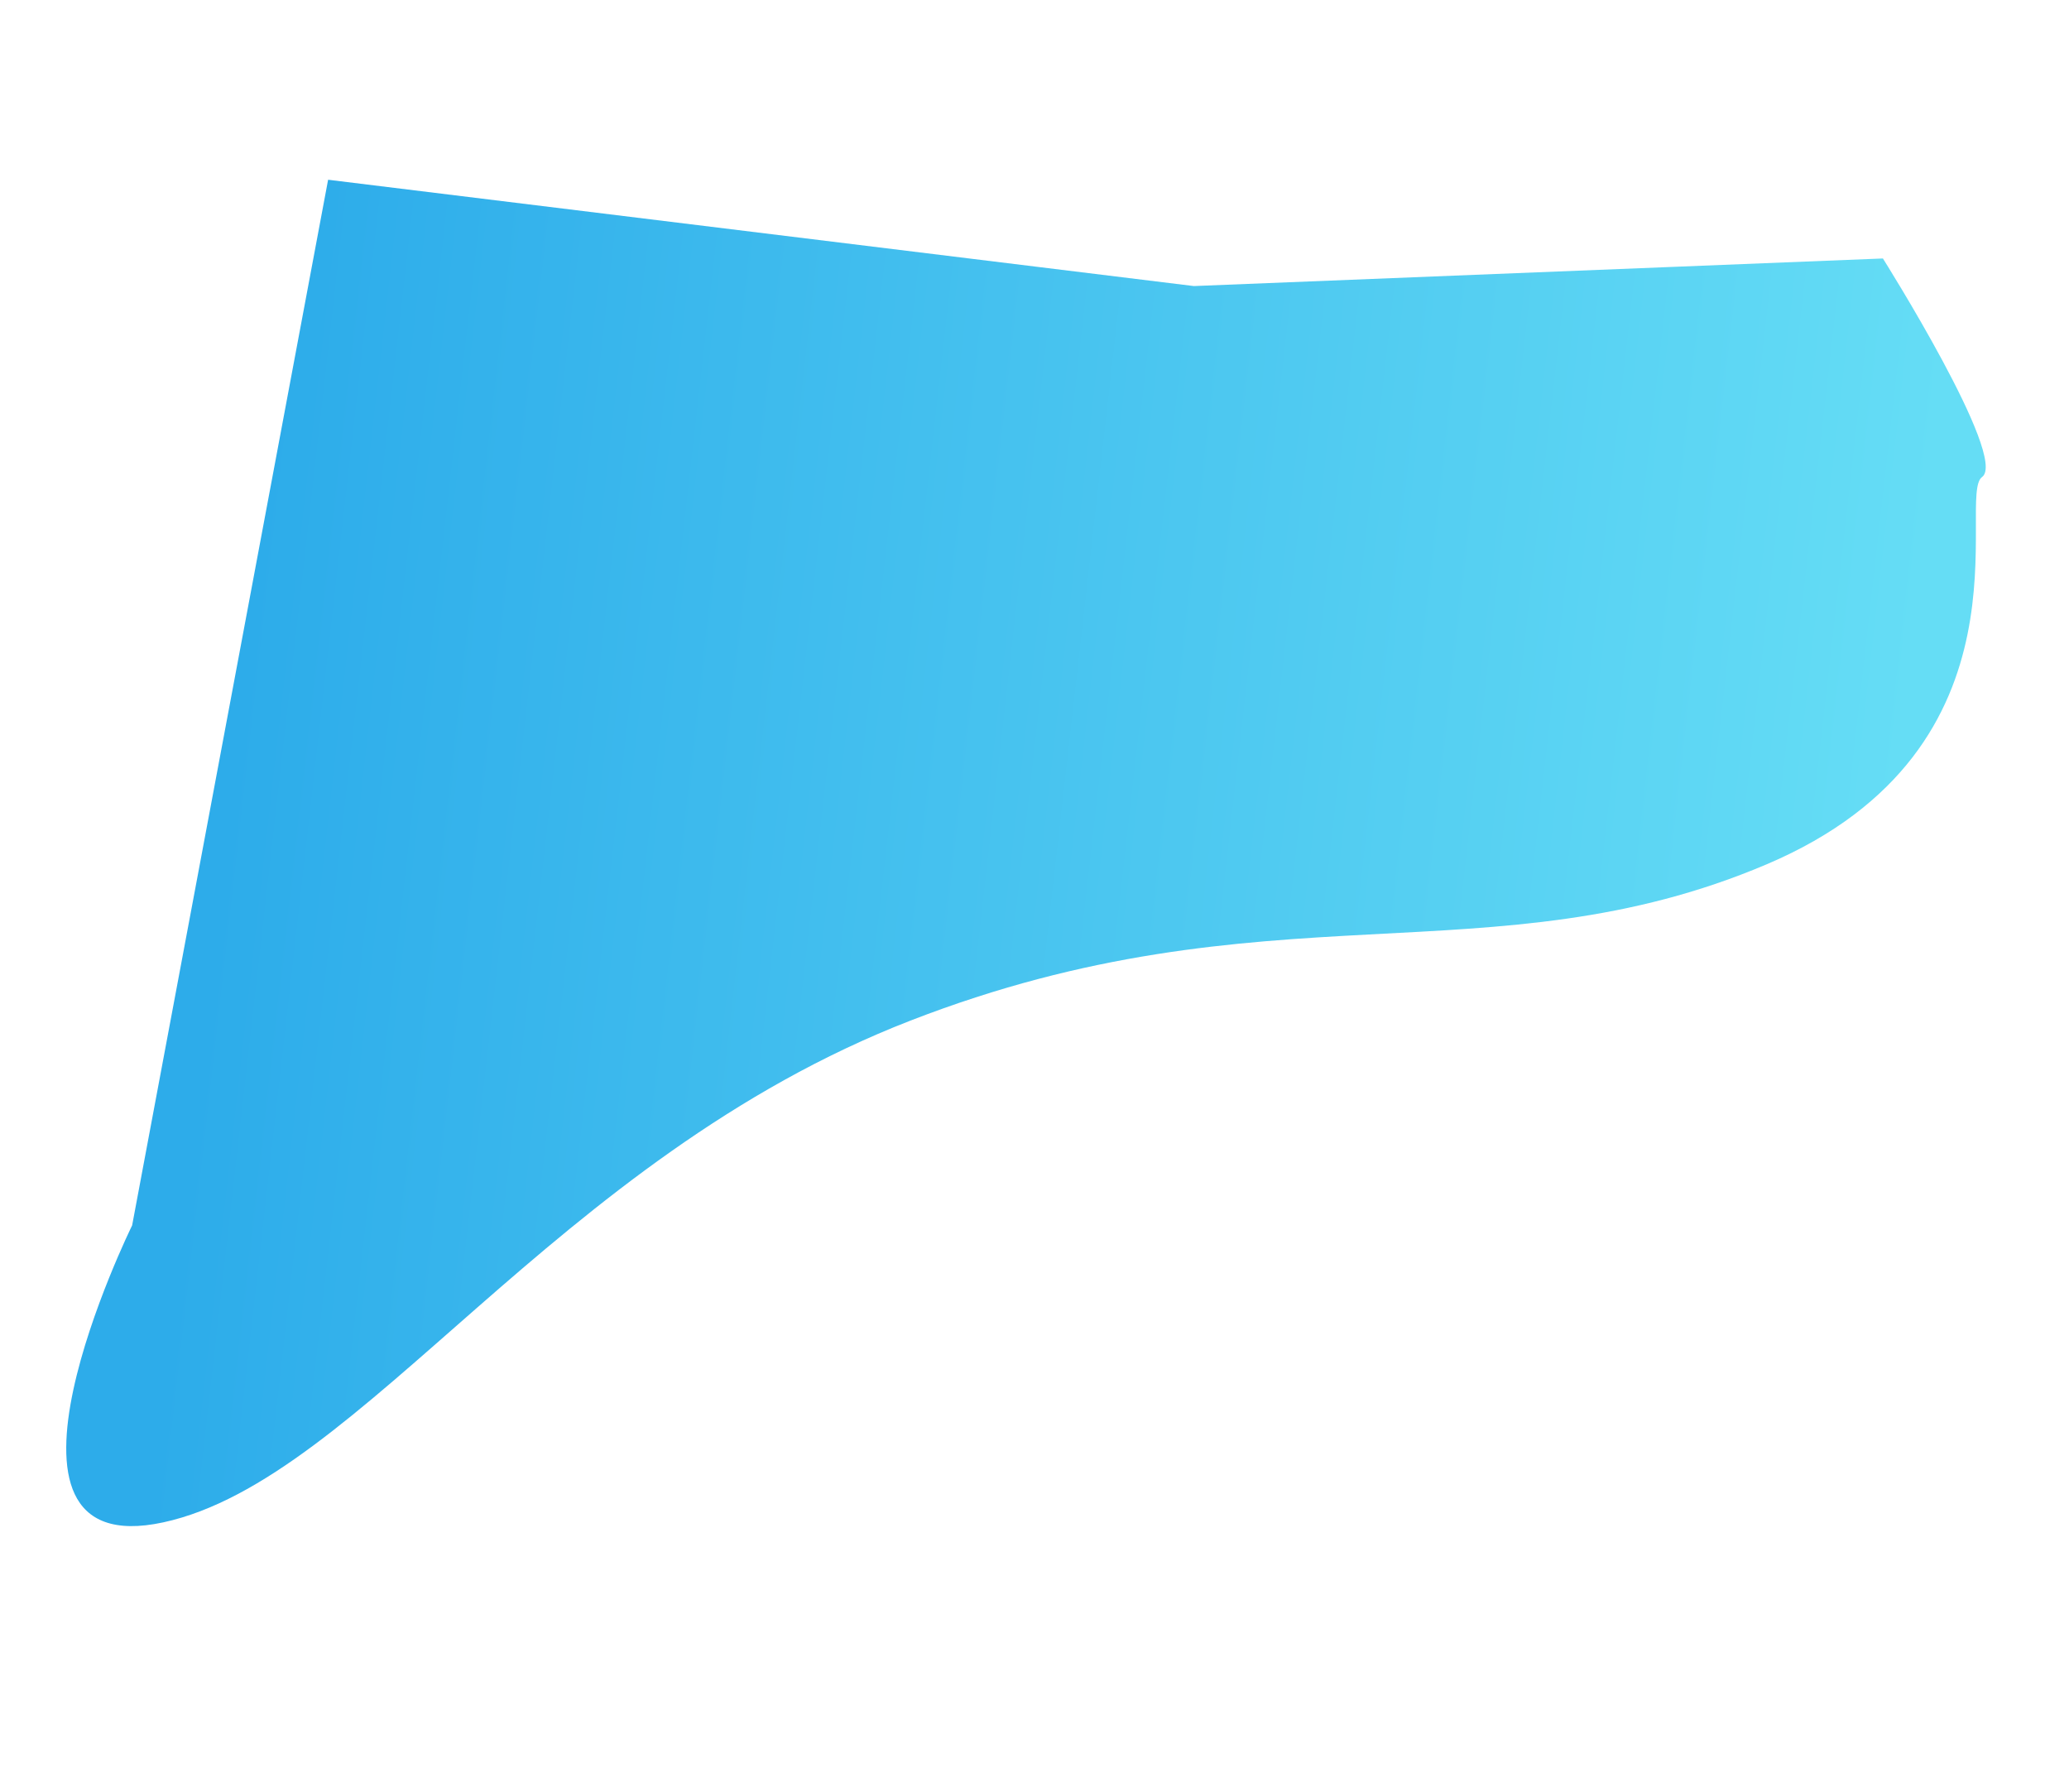 <svg xmlns="http://www.w3.org/2000/svg" xmlns:xlink="http://www.w3.org/1999/xlink" width="1381.466" height="1196.356" viewBox="0 0 1381.466 1196.356">
  <defs>
    <style>
      .cls-1 {
        fill: url(#linear-gradient);
      }

      .cls-2 {
        filter: url(#Path_3709);
      }
    </style>
    <linearGradient id="linear-gradient" x1="0.983" y1="0.5" x2="0.086" y2="0.518" gradientUnits="objectBoundingBox">
      <stop offset="0" stop-color="#65ddf5"/>
      <stop offset="1" stop-color="#2dacea"/>
    </linearGradient>
    <filter id="Path_3709" x="0" y="0" width="1381.466" height="1196.356" filterUnits="userSpaceOnUse">
      <feOffset dy="30" input="SourceAlpha"/>
      <feGaussianBlur stdDeviation="12.5" result="blur"/>
      <feFlood flood-opacity="0.09"/>
      <feComposite operator="in" in2="blur"/>
      <feComposite in="SourceGraphic"/>
    </filter>
  </defs>
  <g class="cls-2" transform="matrix(1, 0, 0, 1, 0, 0)">
    <path id="Path_3709-2" data-name="Path 3709" class="cls-1" d="M696.795-454.4s-83.2,238.863,44.8,194.252,229.423-272.633,454.3-393.253,381.759-73.352,554.648-173.2,95.342-259.361,111.342-274.231-83.492-136.742-83.492-136.742l-454.4,74.352h-582.4Z" transform="translate(-658.75 1154.17) rotate(7)"/>
  </g>
</svg>
